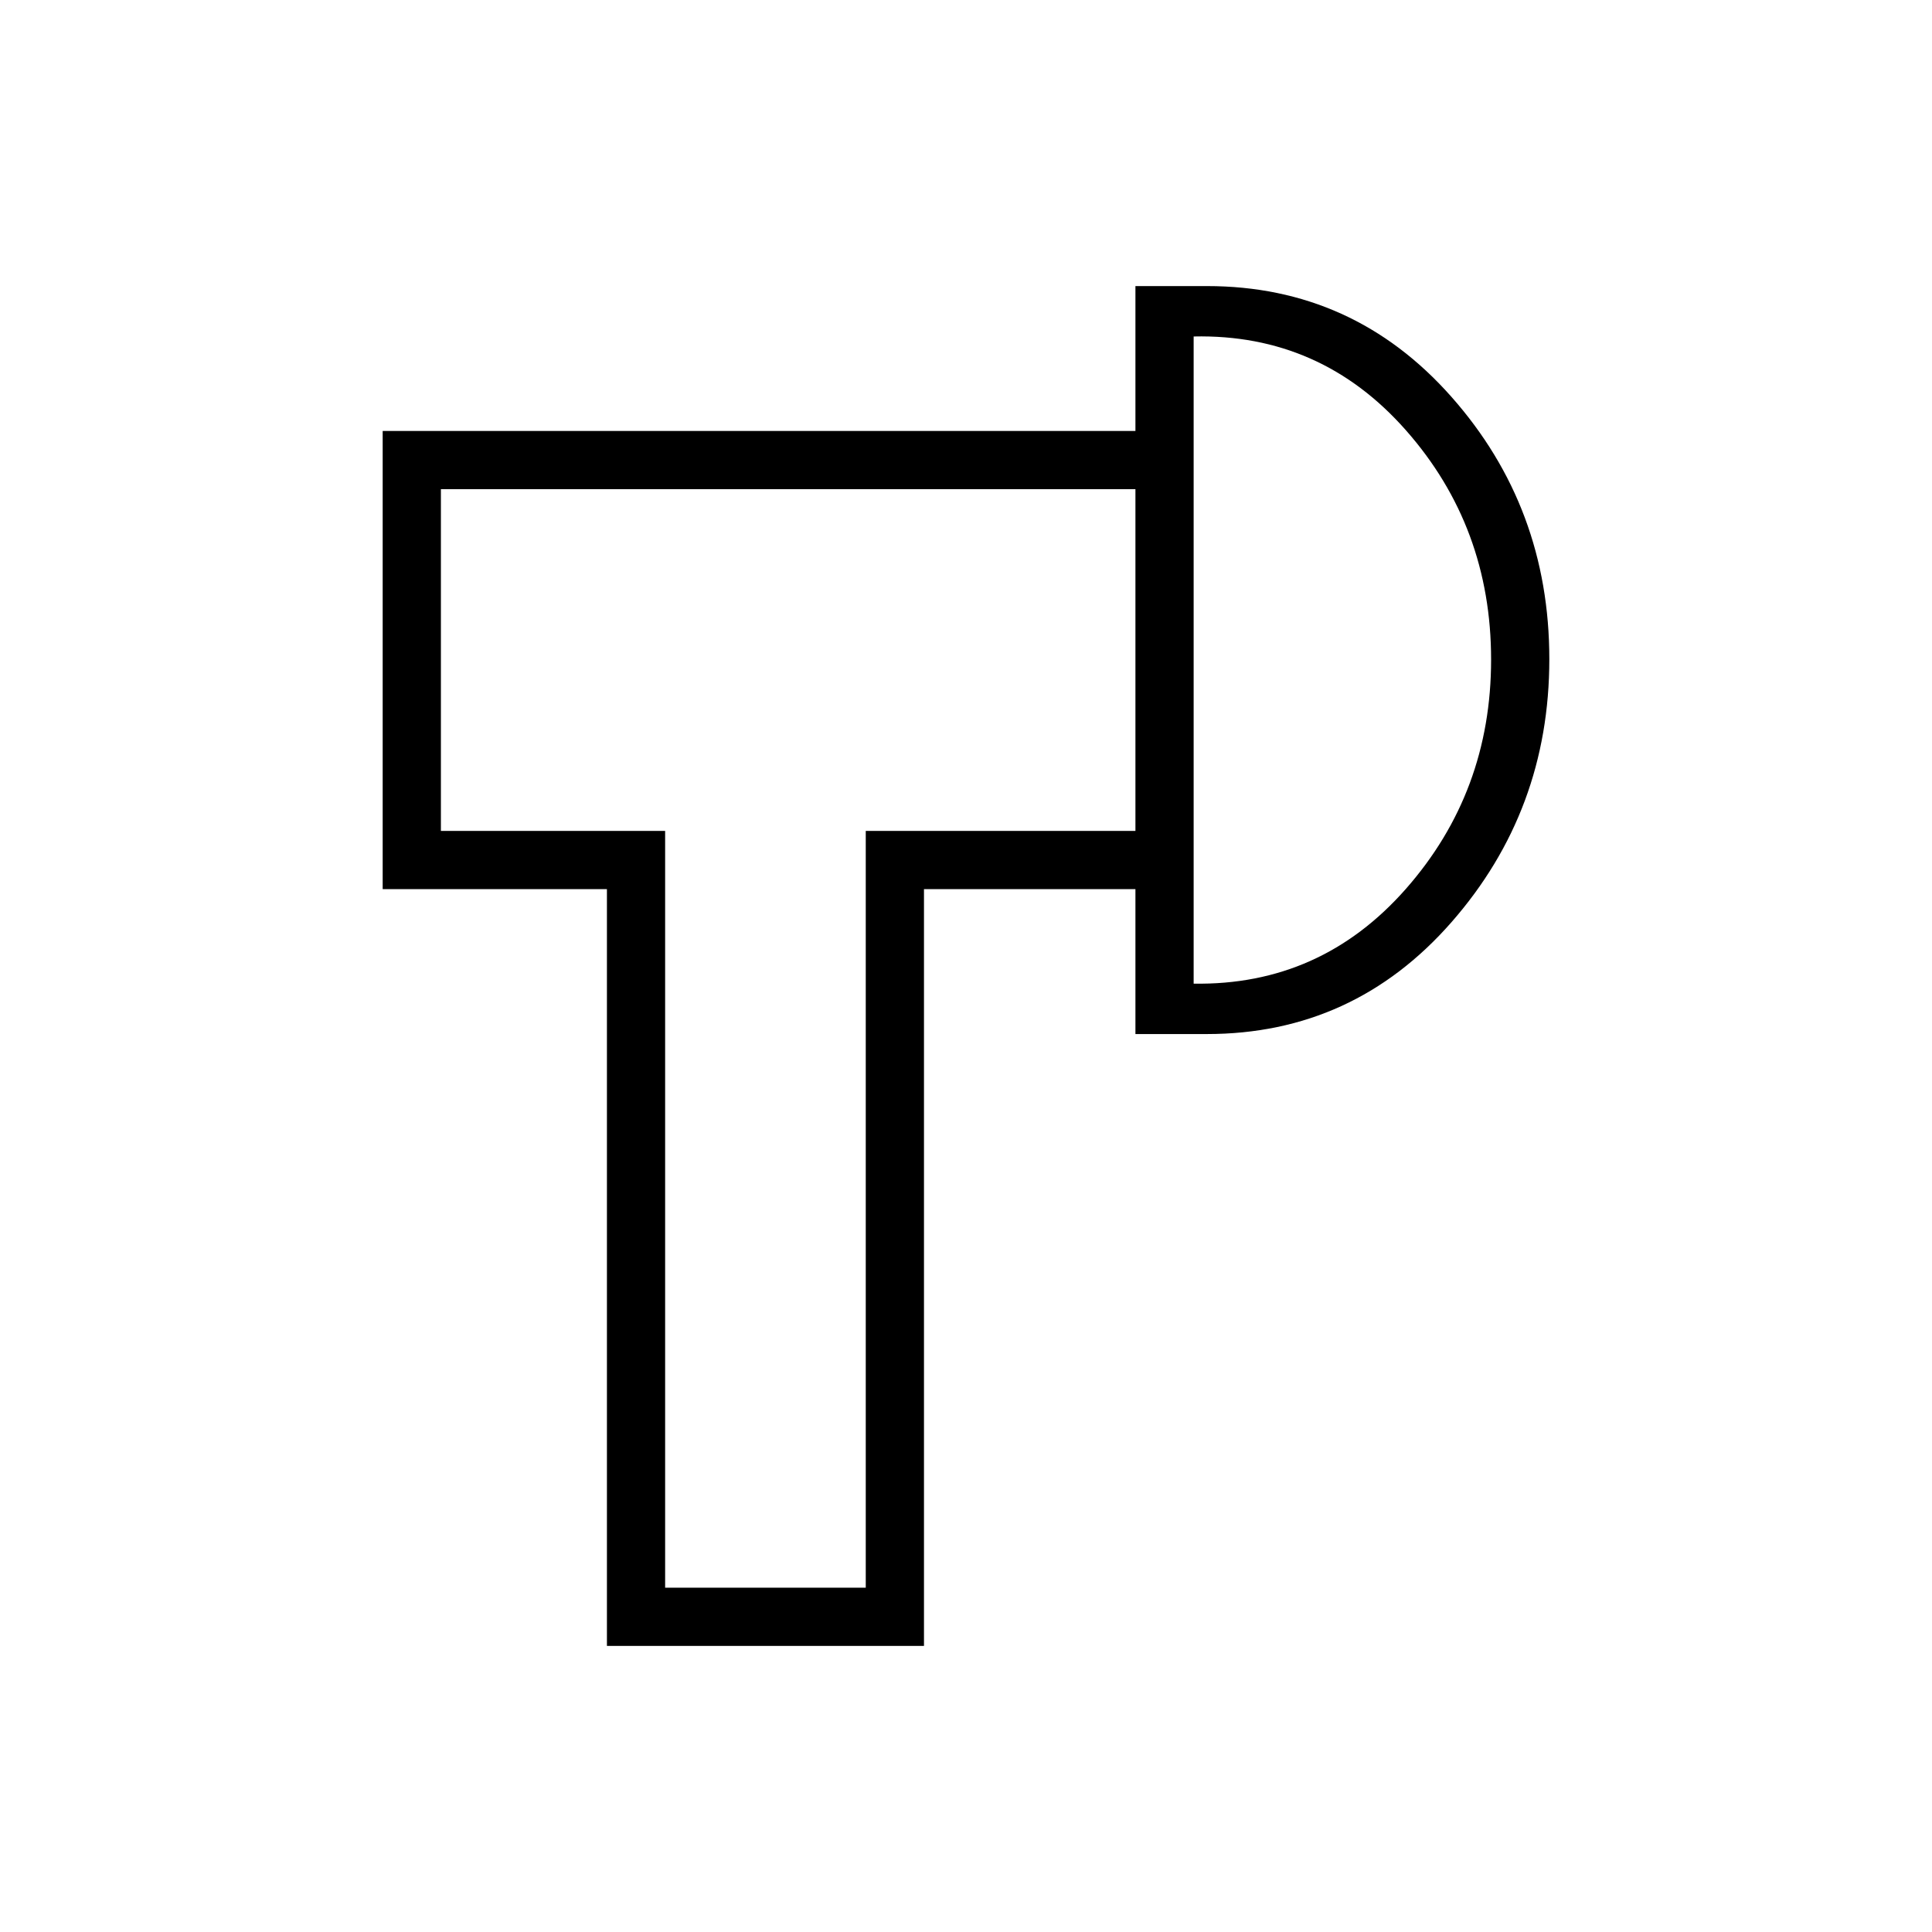 <svg xmlns="http://www.w3.org/2000/svg" height="20" viewBox="0 -960 960 960" width="20"><path d="M301.58-142.15v-376.04H190.15v-227.66h374.04v28.93H219.08v169.8H330.5v376.04h99.69v-376.04h134v28.93H459.12v376.04H301.58Zm262.61-304.04v-371.66h35.5q72.82 0 121.49 55t48.67 130.39q0 75.22-48.67 130.75-48.67 55.52-121.49 55.52h-35.5Zm28.93-25.04q63.15 1 105.48-47.12 42.32-48.11 42.32-113.89 0-65.97-42.32-113.96-42.33-47.99-105.48-46.61v321.58ZM380.15-632.46Zm212.97 0Z"/></svg>